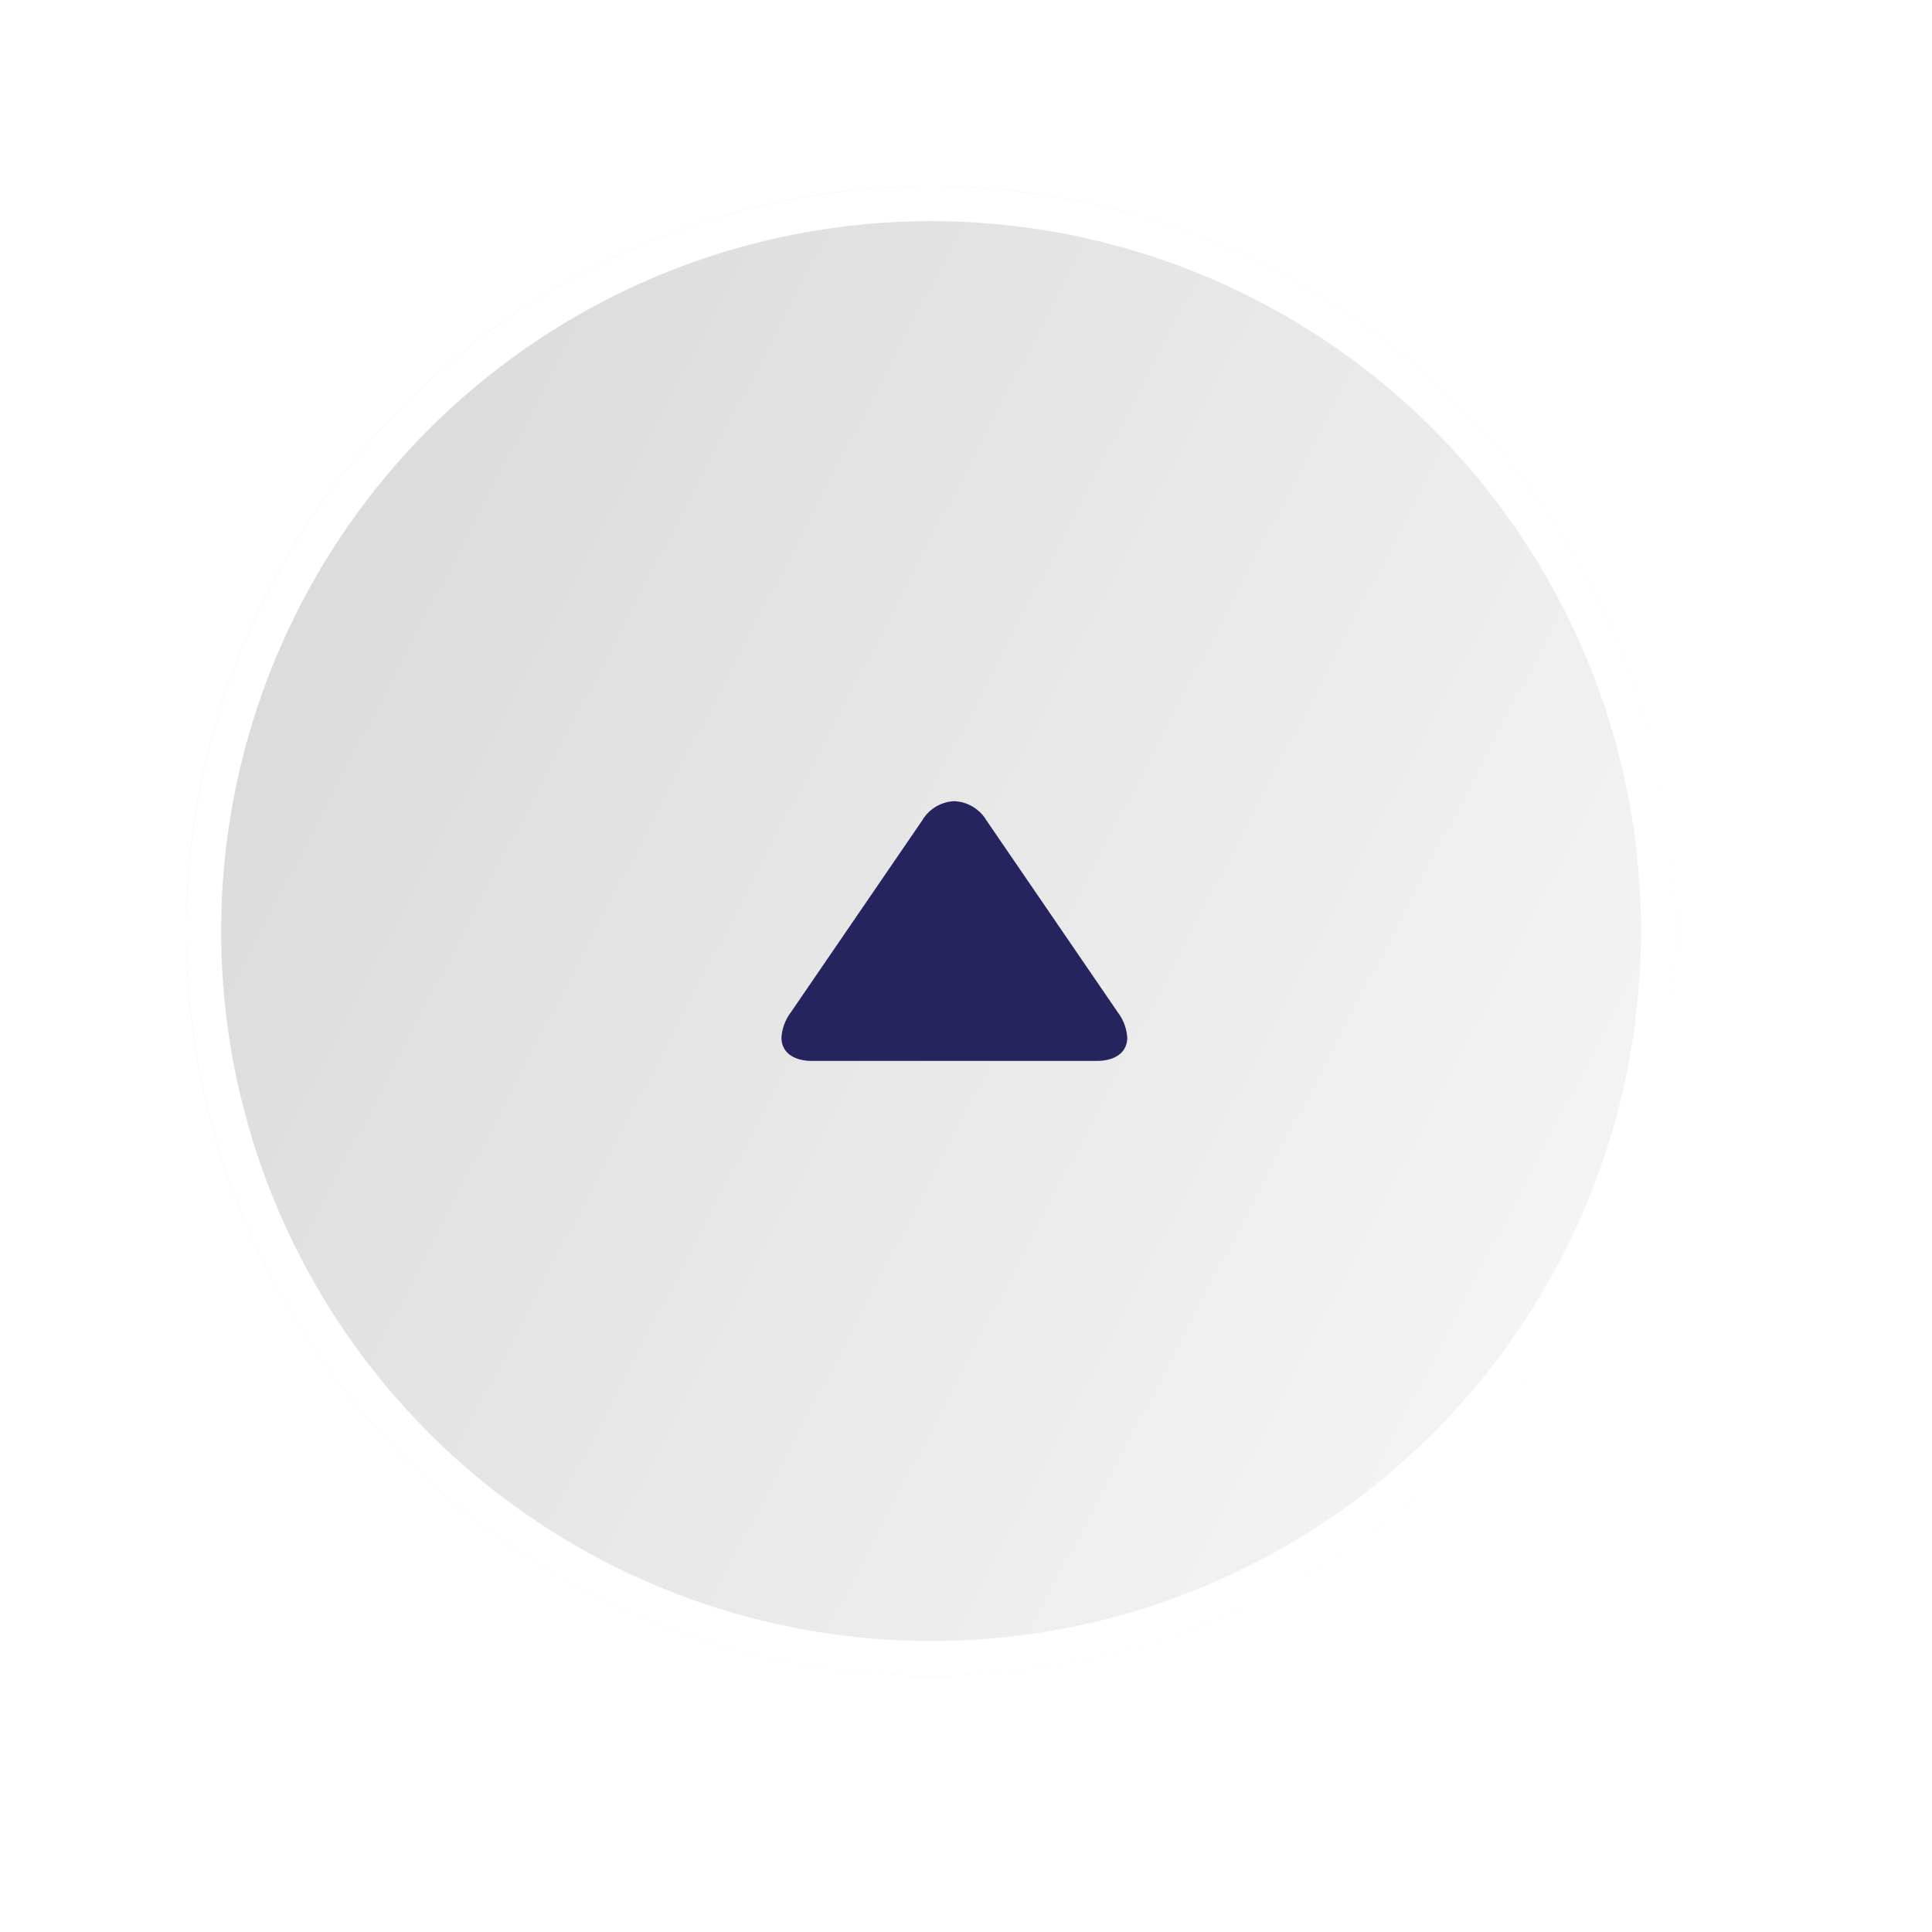 <svg xmlns="http://www.w3.org/2000/svg" xmlns:xlink="http://www.w3.org/1999/xlink" width="83" height="83" viewBox="0 0 83 83">
  <defs>
    <filter id="Ellipse_719" x="1" y="1" width="82" height="82" filterUnits="userSpaceOnUse">
      <feOffset dx="2" dy="2" input="SourceAlpha"/>
      <feGaussianBlur stdDeviation="2" result="blur"/>
      <feFlood flood-opacity="0.071"/>
      <feComposite operator="in" in2="blur"/>
      <feComposite in="SourceGraphic"/>
    </filter>
    <filter id="Ellipse_720" x="0" y="0" width="76" height="76" filterUnits="userSpaceOnUse">
      <feOffset dx="-2" dy="-2" input="SourceAlpha"/>
      <feGaussianBlur stdDeviation="2" result="blur-2"/>
      <feFlood flood-color="#fff" flood-opacity="0.071"/>
      <feComposite operator="in" in2="blur-2"/>
      <feComposite in="SourceGraphic"/>
    </filter>
    <linearGradient id="linear-gradient" x1="-0.804" y1="-0.215" x2="1.231" y2="0.846" gradientUnits="objectBoundingBox">
      <stop offset="0" stop-color="#c2c2c2"/>
      <stop offset="1" stop-color="#fcfcfc"/>
    </linearGradient>
  </defs>
  <g id="Group_5617" data-name="Group 5617" transform="translate(-139 -125)">
    <g id="Group_5616" data-name="Group 5616">
      <g transform="matrix(1, 0, 0, 1, 139, 125)" filter="url(#Ellipse_719)">
        <circle id="Ellipse_719-2" data-name="Ellipse 719" cx="32" cy="32" r="32" transform="translate(8 8)" fill="#fff" opacity="0.5"/>
      </g>
      <g transform="matrix(1, 0, 0, 1, 139, 125)" filter="url(#Ellipse_720)">
        <circle id="Ellipse_720-2" data-name="Ellipse 720" cx="32" cy="32" r="32" transform="translate(8 8)" fill="#fff"/>
      </g>
      <g id="Ellipse_721" data-name="Ellipse 721" transform="translate(147 133)" stroke="#fff" stroke-width="1.5" fill="url(#linear-gradient)">
        <circle cx="32" cy="32" r="32" stroke="none"/>
        <circle cx="32" cy="32" r="31.25" fill="none"/>
      </g>
    </g>
    <g id="play" transform="translate(172.572 170.578) rotate(-90)">
      <g id="Group_3698" data-name="Group 3698" transform="translate(0)">
        <path id="Path_8151" data-name="Path 8151" d="M10.334,6.048,2.083.4A2.014,2.014,0,0,0,1,0C.382,0,0,.5,0,1.324V13.533c0,.828.381,1.322,1,1.322a2,2,0,0,0,1.079-.4l8.255-5.649a1.694,1.694,0,0,0,.825-1.379A1.688,1.688,0,0,0,10.334,6.048Z" fill="#25245e"/>
      </g>
    </g>
  </g>
</svg>
